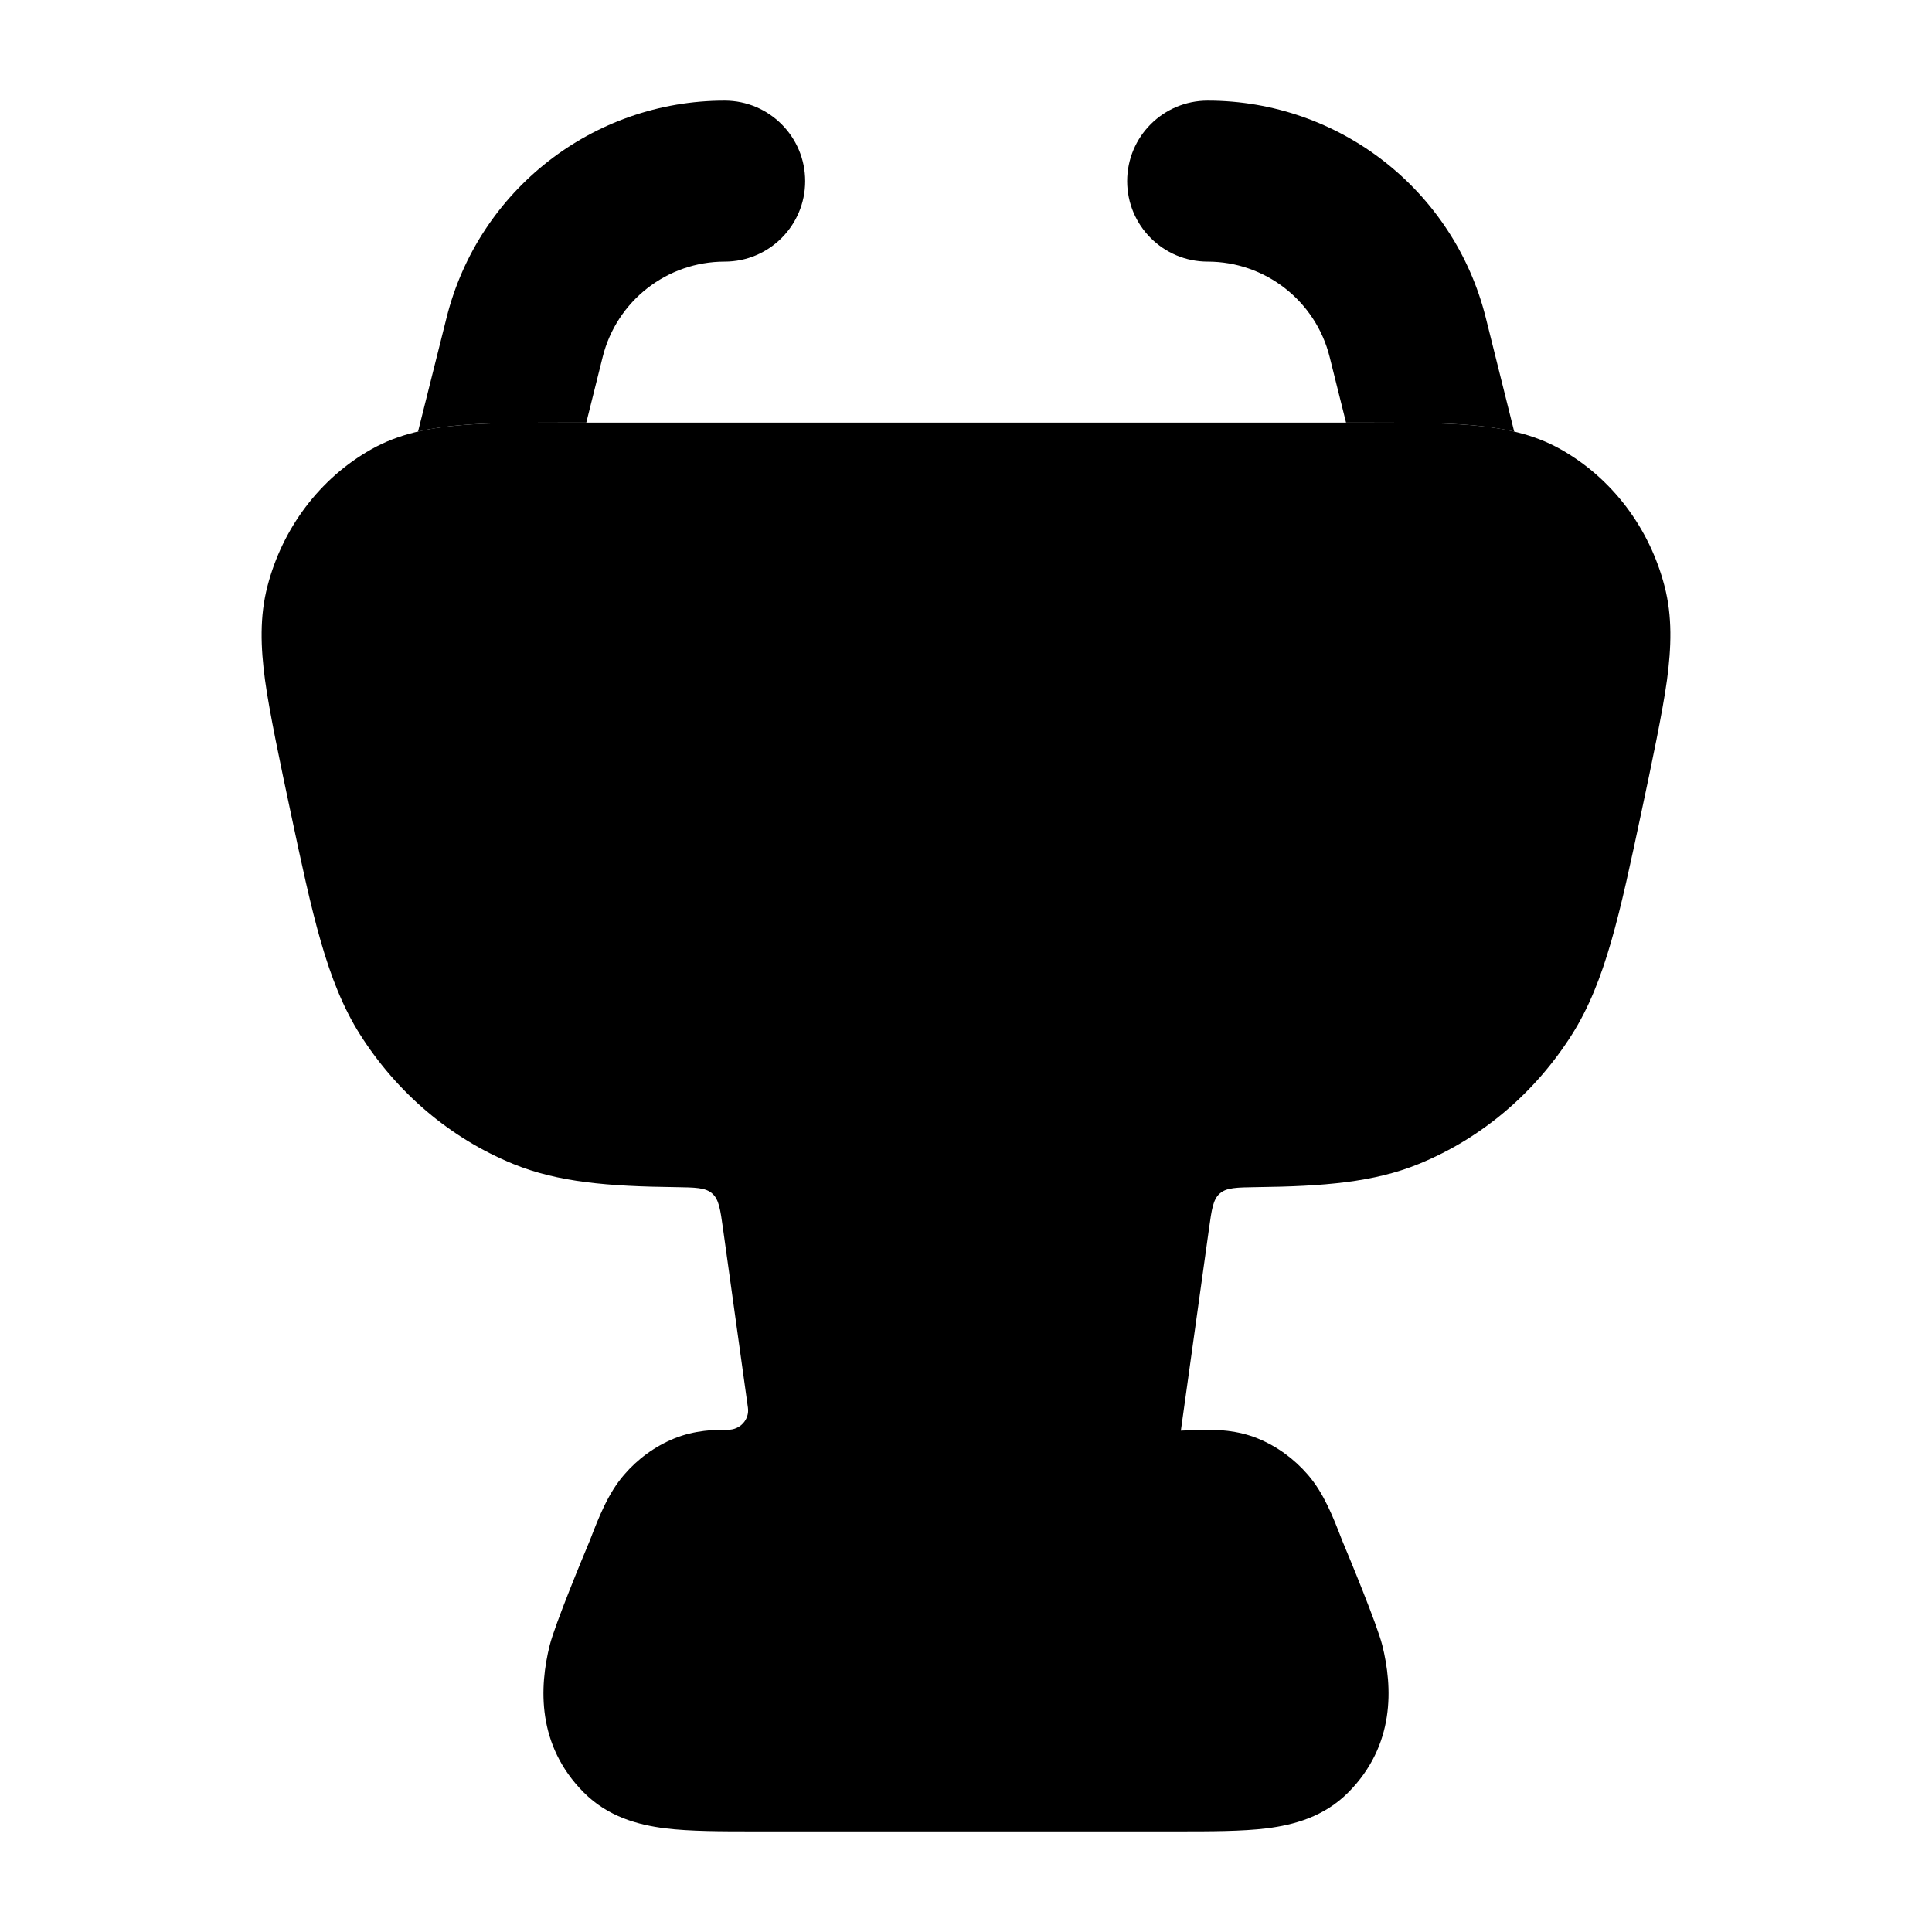 <svg width="24" height="24" viewBox="0 0 24 24" xmlns="http://www.w3.org/2000/svg">
<path class="pr-icon-bulk-secondary" d="M9.381 22.75C8.957 22.75 8.572 22.75 8.262 22.712C7.931 22.67 7.553 22.571 7.25 22.265C6.668 21.678 6.699 20.957 6.829 20.437C6.894 20.179 7.243 19.336 7.329 19.132C7.437 18.851 7.552 18.553 7.752 18.321C7.92 18.125 8.133 17.968 8.376 17.869C8.63 17.765 8.887 17.759 9.043 17.761C9.193 17.763 9.312 17.635 9.291 17.487L8.982 15.267C8.948 15.022 8.931 14.899 8.847 14.826C8.764 14.752 8.639 14.751 8.388 14.747C7.559 14.737 6.931 14.687 6.373 14.458C5.591 14.138 4.93 13.573 4.472 12.85C4.056 12.191 3.879 11.356 3.609 10.084C3.485 9.501 3.345 8.838 3.292 8.446C3.238 8.042 3.224 7.658 3.323 7.28C3.509 6.564 3.968 5.946 4.61 5.583C4.954 5.388 5.329 5.315 5.72 5.282C6.098 5.25 6.566 5.25 7.126 5.25H16.874C17.434 5.25 17.902 5.25 18.28 5.282C18.671 5.315 19.046 5.388 19.39 5.583C20.032 5.946 20.491 6.564 20.677 7.28C20.776 7.658 20.762 8.042 20.708 8.446C20.655 8.838 20.515 9.501 20.391 10.084C20.121 11.356 19.944 12.191 19.528 12.85C19.07 13.573 18.409 14.138 17.627 14.458C17.069 14.687 16.441 14.737 15.612 14.747C15.361 14.751 15.236 14.752 15.153 14.826C15.069 14.899 15.052 15.022 15.018 15.267L14.669 17.772C14.732 17.769 14.88 17.762 14.957 17.761C15.113 17.759 15.37 17.765 15.624 17.869C15.867 17.968 16.079 18.125 16.248 18.321C16.448 18.553 16.563 18.851 16.671 19.132C16.757 19.336 17.106 20.179 17.171 20.437C17.301 20.957 17.332 21.678 16.75 22.265C16.447 22.571 16.069 22.67 15.738 22.712C15.428 22.75 15.043 22.75 14.619 22.75H9.381Z" fill="currentColor"/>
<path class="pr-icon-bulk-primary" d="M9.002 1.25C7.367 1.25 5.943 2.362 5.547 3.948L5.193 5.361C5.365 5.321 5.541 5.297 5.72 5.282C6.098 5.25 6.566 5.25 7.126 5.25H7.283L7.487 4.433C7.661 3.738 8.285 3.25 9.002 3.25C9.554 3.25 10.002 2.802 10.002 2.25C10.002 1.698 9.554 1.25 9.002 1.25Z" fill="currentColor"/>
<path class="pr-icon-bulk-primary" d="M18.81 5.362C18.638 5.321 18.46 5.298 18.28 5.282C17.902 5.25 17.434 5.25 16.874 5.25H16.721L16.517 4.433C16.343 3.738 15.718 3.25 15.002 3.25C14.449 3.25 14.002 2.802 14.002 2.25C14.002 1.698 14.449 1.25 15.002 1.25C16.636 1.25 18.061 2.362 18.457 3.948L18.81 5.362Z" fill="currentColor"/>
</svg>
